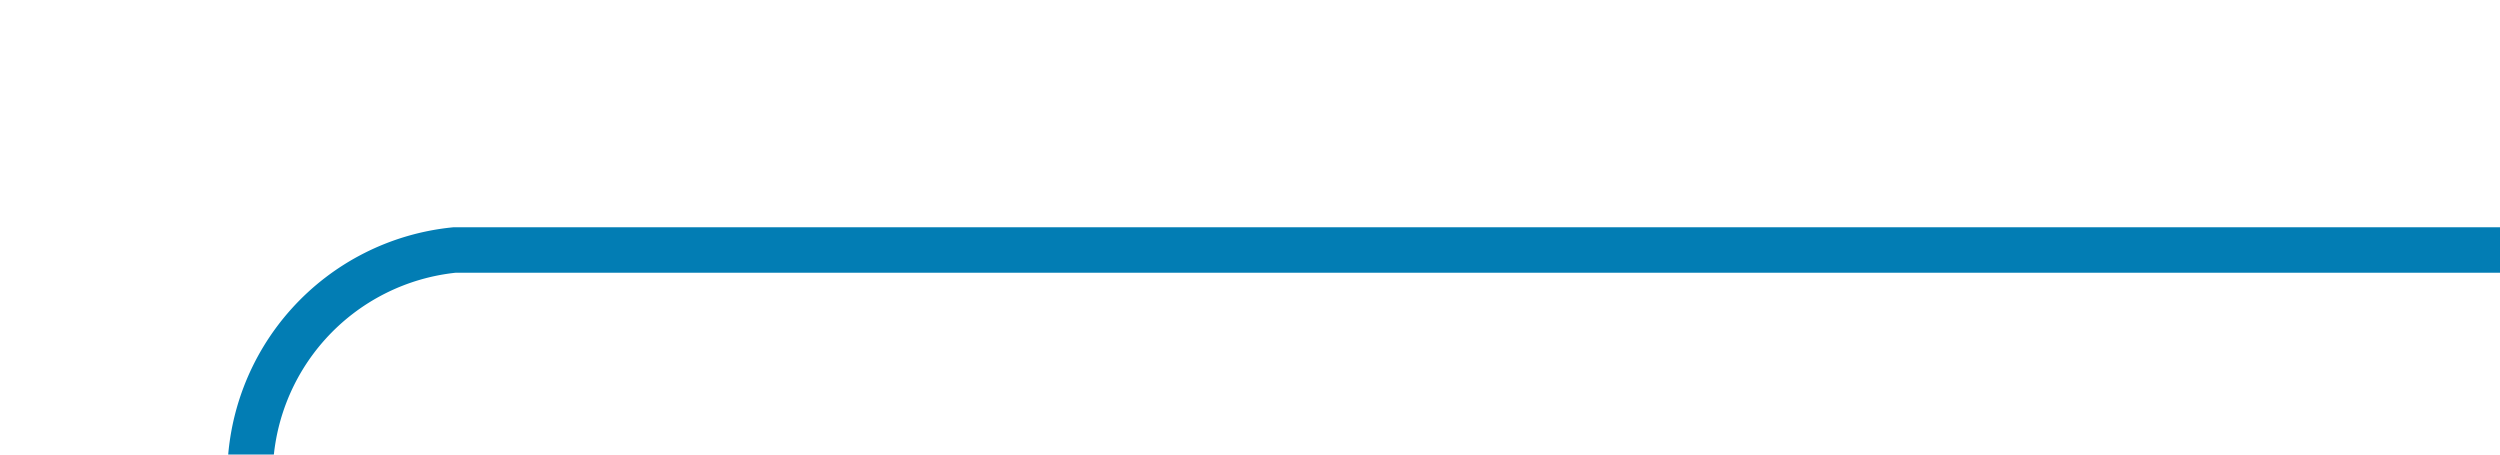 ﻿<?xml version="1.0" encoding="utf-8"?>
<svg version="1.1" xmlns:xlink="http://www.w3.org/1999/xlink" width="55px" height="10px" preserveAspectRatio="xMinYMid meet" viewBox="676 1915  55 8" xmlns="http://www.w3.org/2000/svg">
  <path d="M 731 1919.5  L 686 1919.5  A 5 5 0 0 0 681.5 1924.5 L 681.5 2386  " stroke-width="1" stroke="#027db4" fill="none" />
  <path d="M 675.2 2385  L 681.5 2391  L 687.8 2385  L 675.2 2385  Z " fill-rule="nonzero" fill="#027db4" stroke="none" />
</svg>